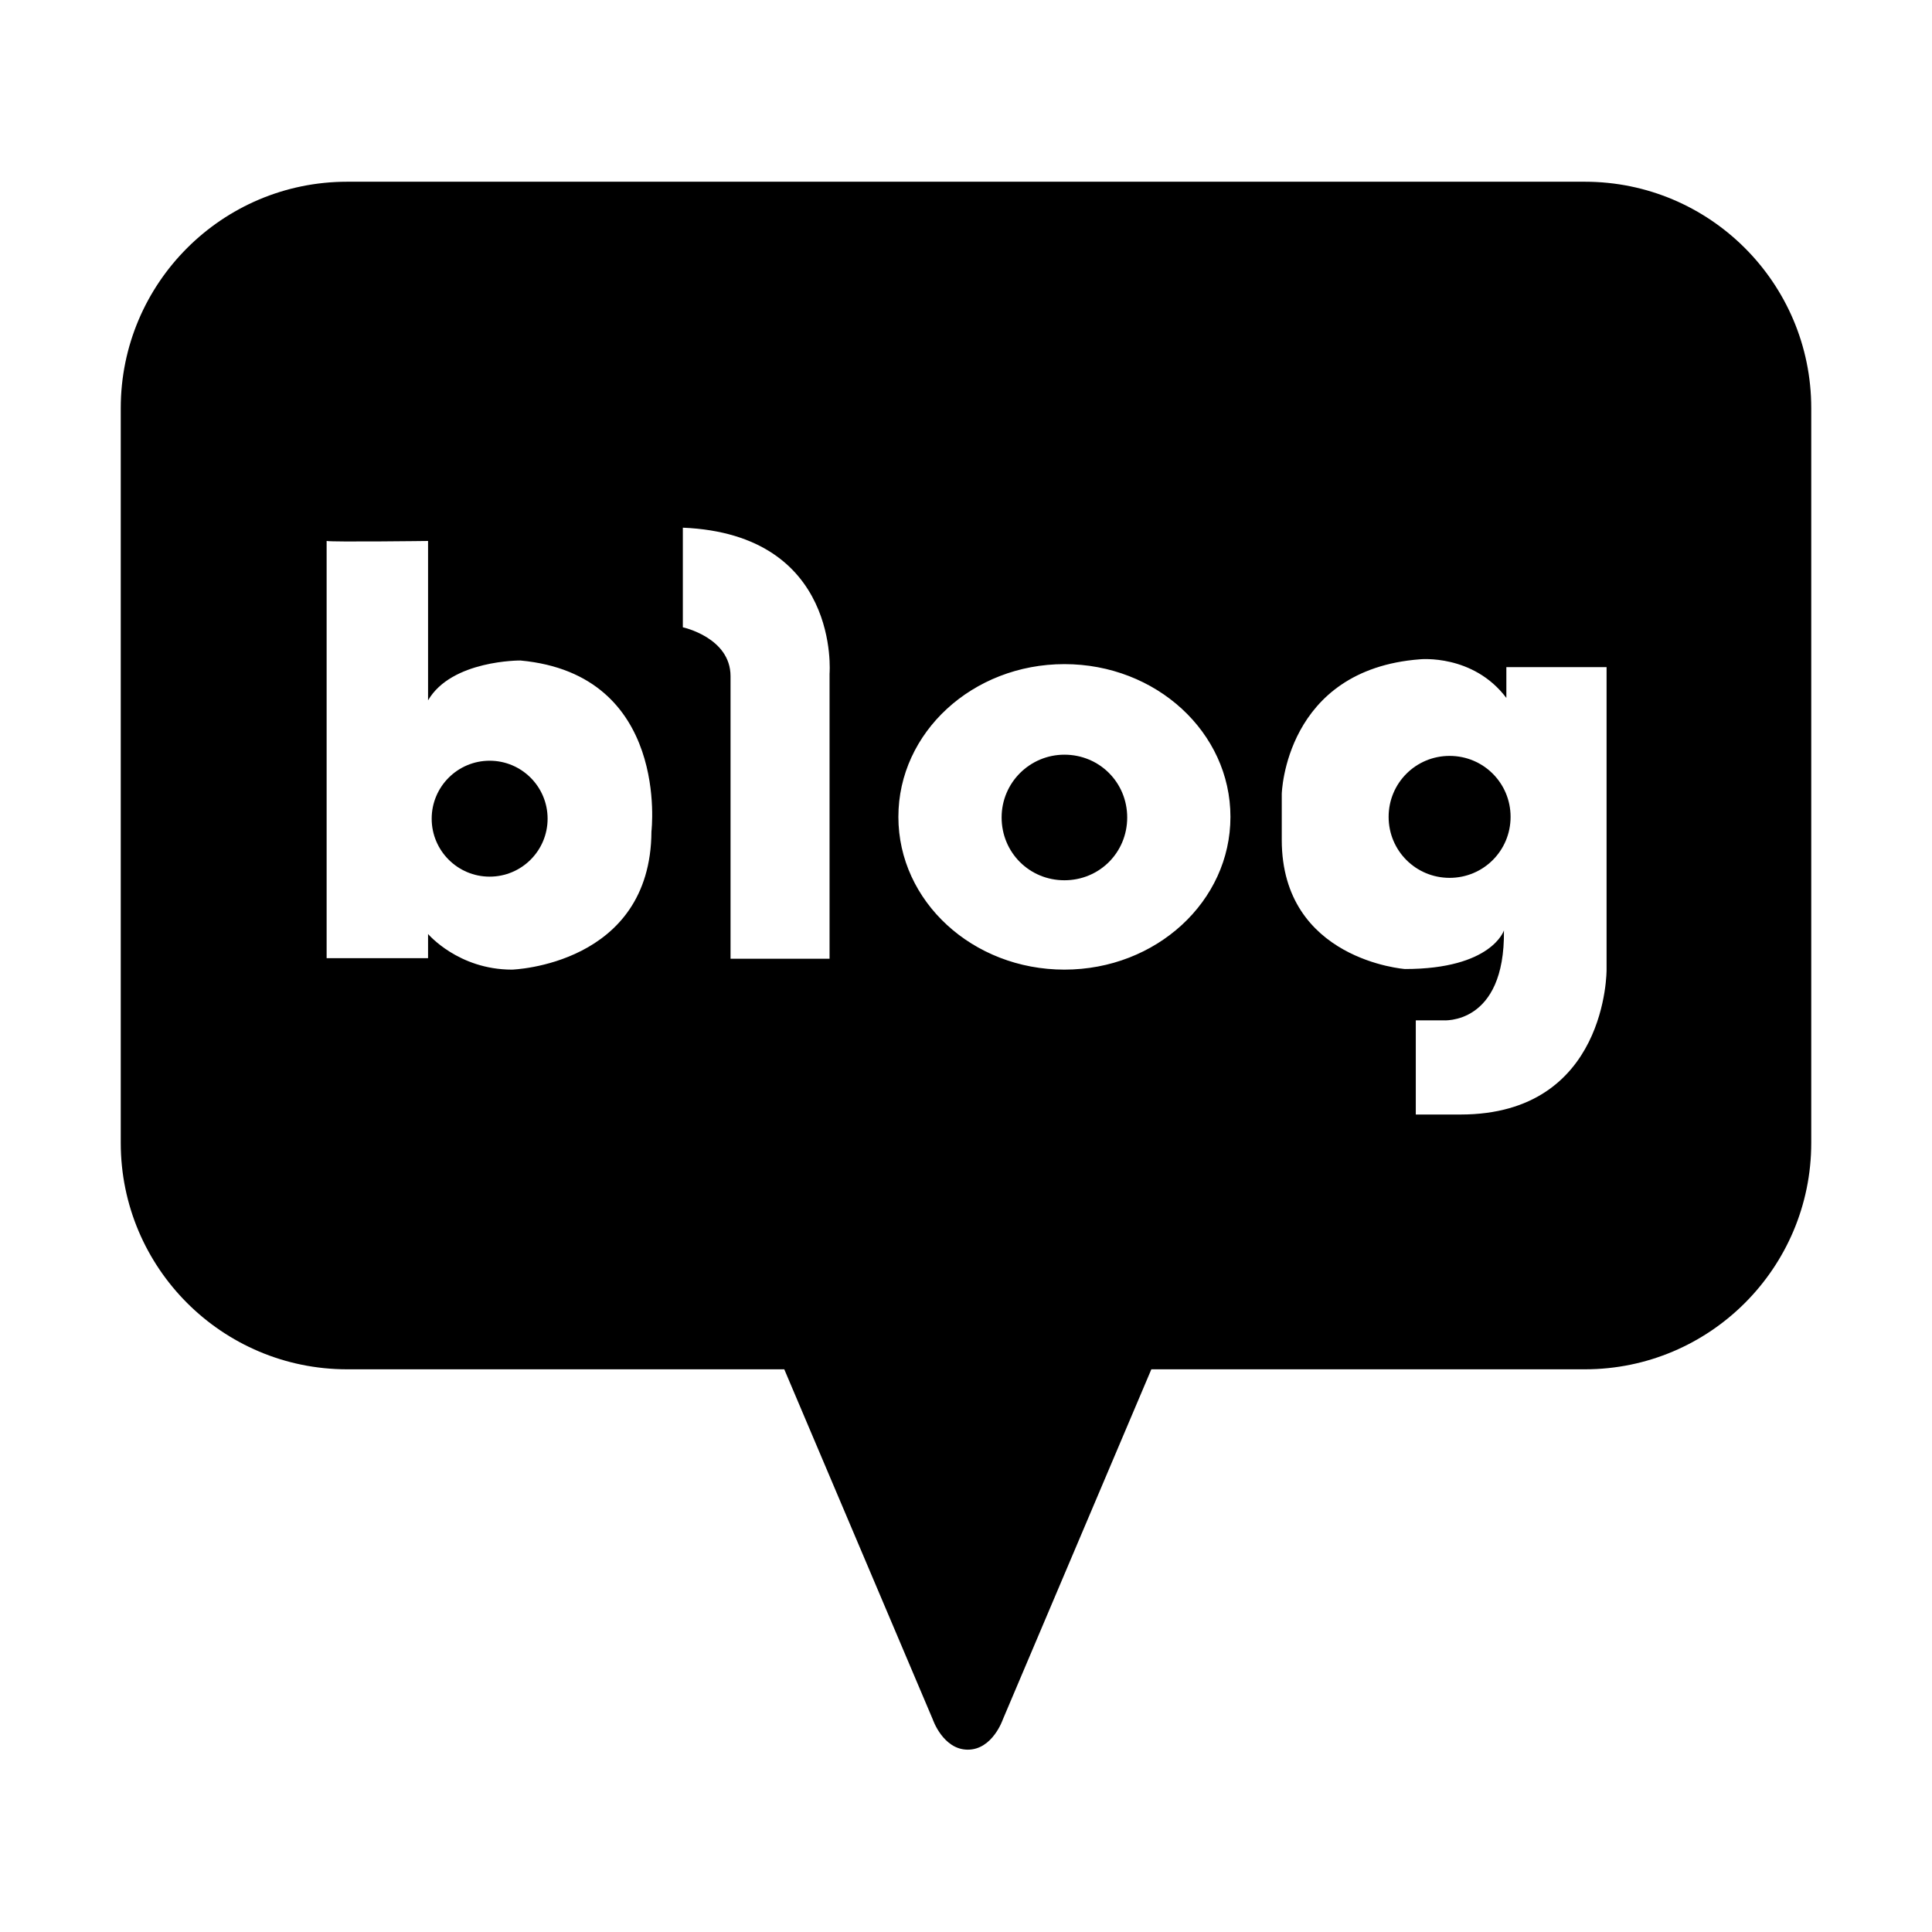<?xml version="1.0" encoding="UTF-8"?>
<svg id="_레이어_1" data-name="레이어 1" xmlns="http://www.w3.org/2000/svg" viewBox="0 0 32 32">
  <defs>
    <style>
      .cls-1 {
        fill: none;
      }
    </style>
  </defs>
  <rect class="cls-1" width="32" height="32"/>
  <g>
    <path d="m8.11,12.6c-.53,0-.96.43-.96.96s.43.96.96.96.96-.43.96-.96-.43-.96-.96-.96Z"/>
    <path d="m17.63,12.5c-.57,0-1.04.46-1.04,1.04s.46,1.04,1.04,1.04,1.04-.46,1.04-1.04-.46-1.04-1.04-1.04Z"/>
    <path d="m26.25,3.01H5.75c-2.07,0-3.75,1.68-3.75,3.75v12.17c0,2.07,1.68,3.75,3.75,3.75h7.24l2.46,5.8s.17.5.58.5h0c.41,0,.58-.5.58-.5l2.46-5.8h7.18c2.07,0,3.75-1.68,3.75-3.75V6.76c0-2.07-1.68-3.75-3.75-3.75Zm-15.46,10.76c-.01,2.22-2.31,2.29-2.31,2.29-.89,0-1.39-.59-1.39-.59v.4h-1.68v-6.91s0,0,0,0h0c.1.02,1.68,0,1.68,0v2.64c.39-.67,1.53-.66,1.53-.66,2.48.23,2.17,2.83,2.17,2.83Zm2.95-2.62v4.73h-1.64v-4.68c0-.64-.79-.81-.79-.81v-1.65c2.62.11,2.43,2.42,2.43,2.42Zm3.89,4.91c-1.52,0-2.75-1.13-2.75-2.53s1.23-2.53,2.75-2.53,2.75,1.13,2.75,2.53-1.23,2.53-2.75,2.53Zm8.98,0s.02,2.4-2.42,2.4h-.74v-1.56h.45s1.03.09,1.01-1.49c0,0-.2.64-1.64.64,0,0-2.04-.15-2.04-2.14v-.76s.05-2.06,2.29-2.23c0,0,.88-.09,1.43.64v-.51h1.66v4.99Z"/>
    <path d="m24.01,12.52c-.56,0-1.01.45-1.01,1.01s.45,1.01,1.01,1.01,1.01-.45,1.01-1.01-.45-1.01-1.01-1.01Z"/>
  </g>
</svg>